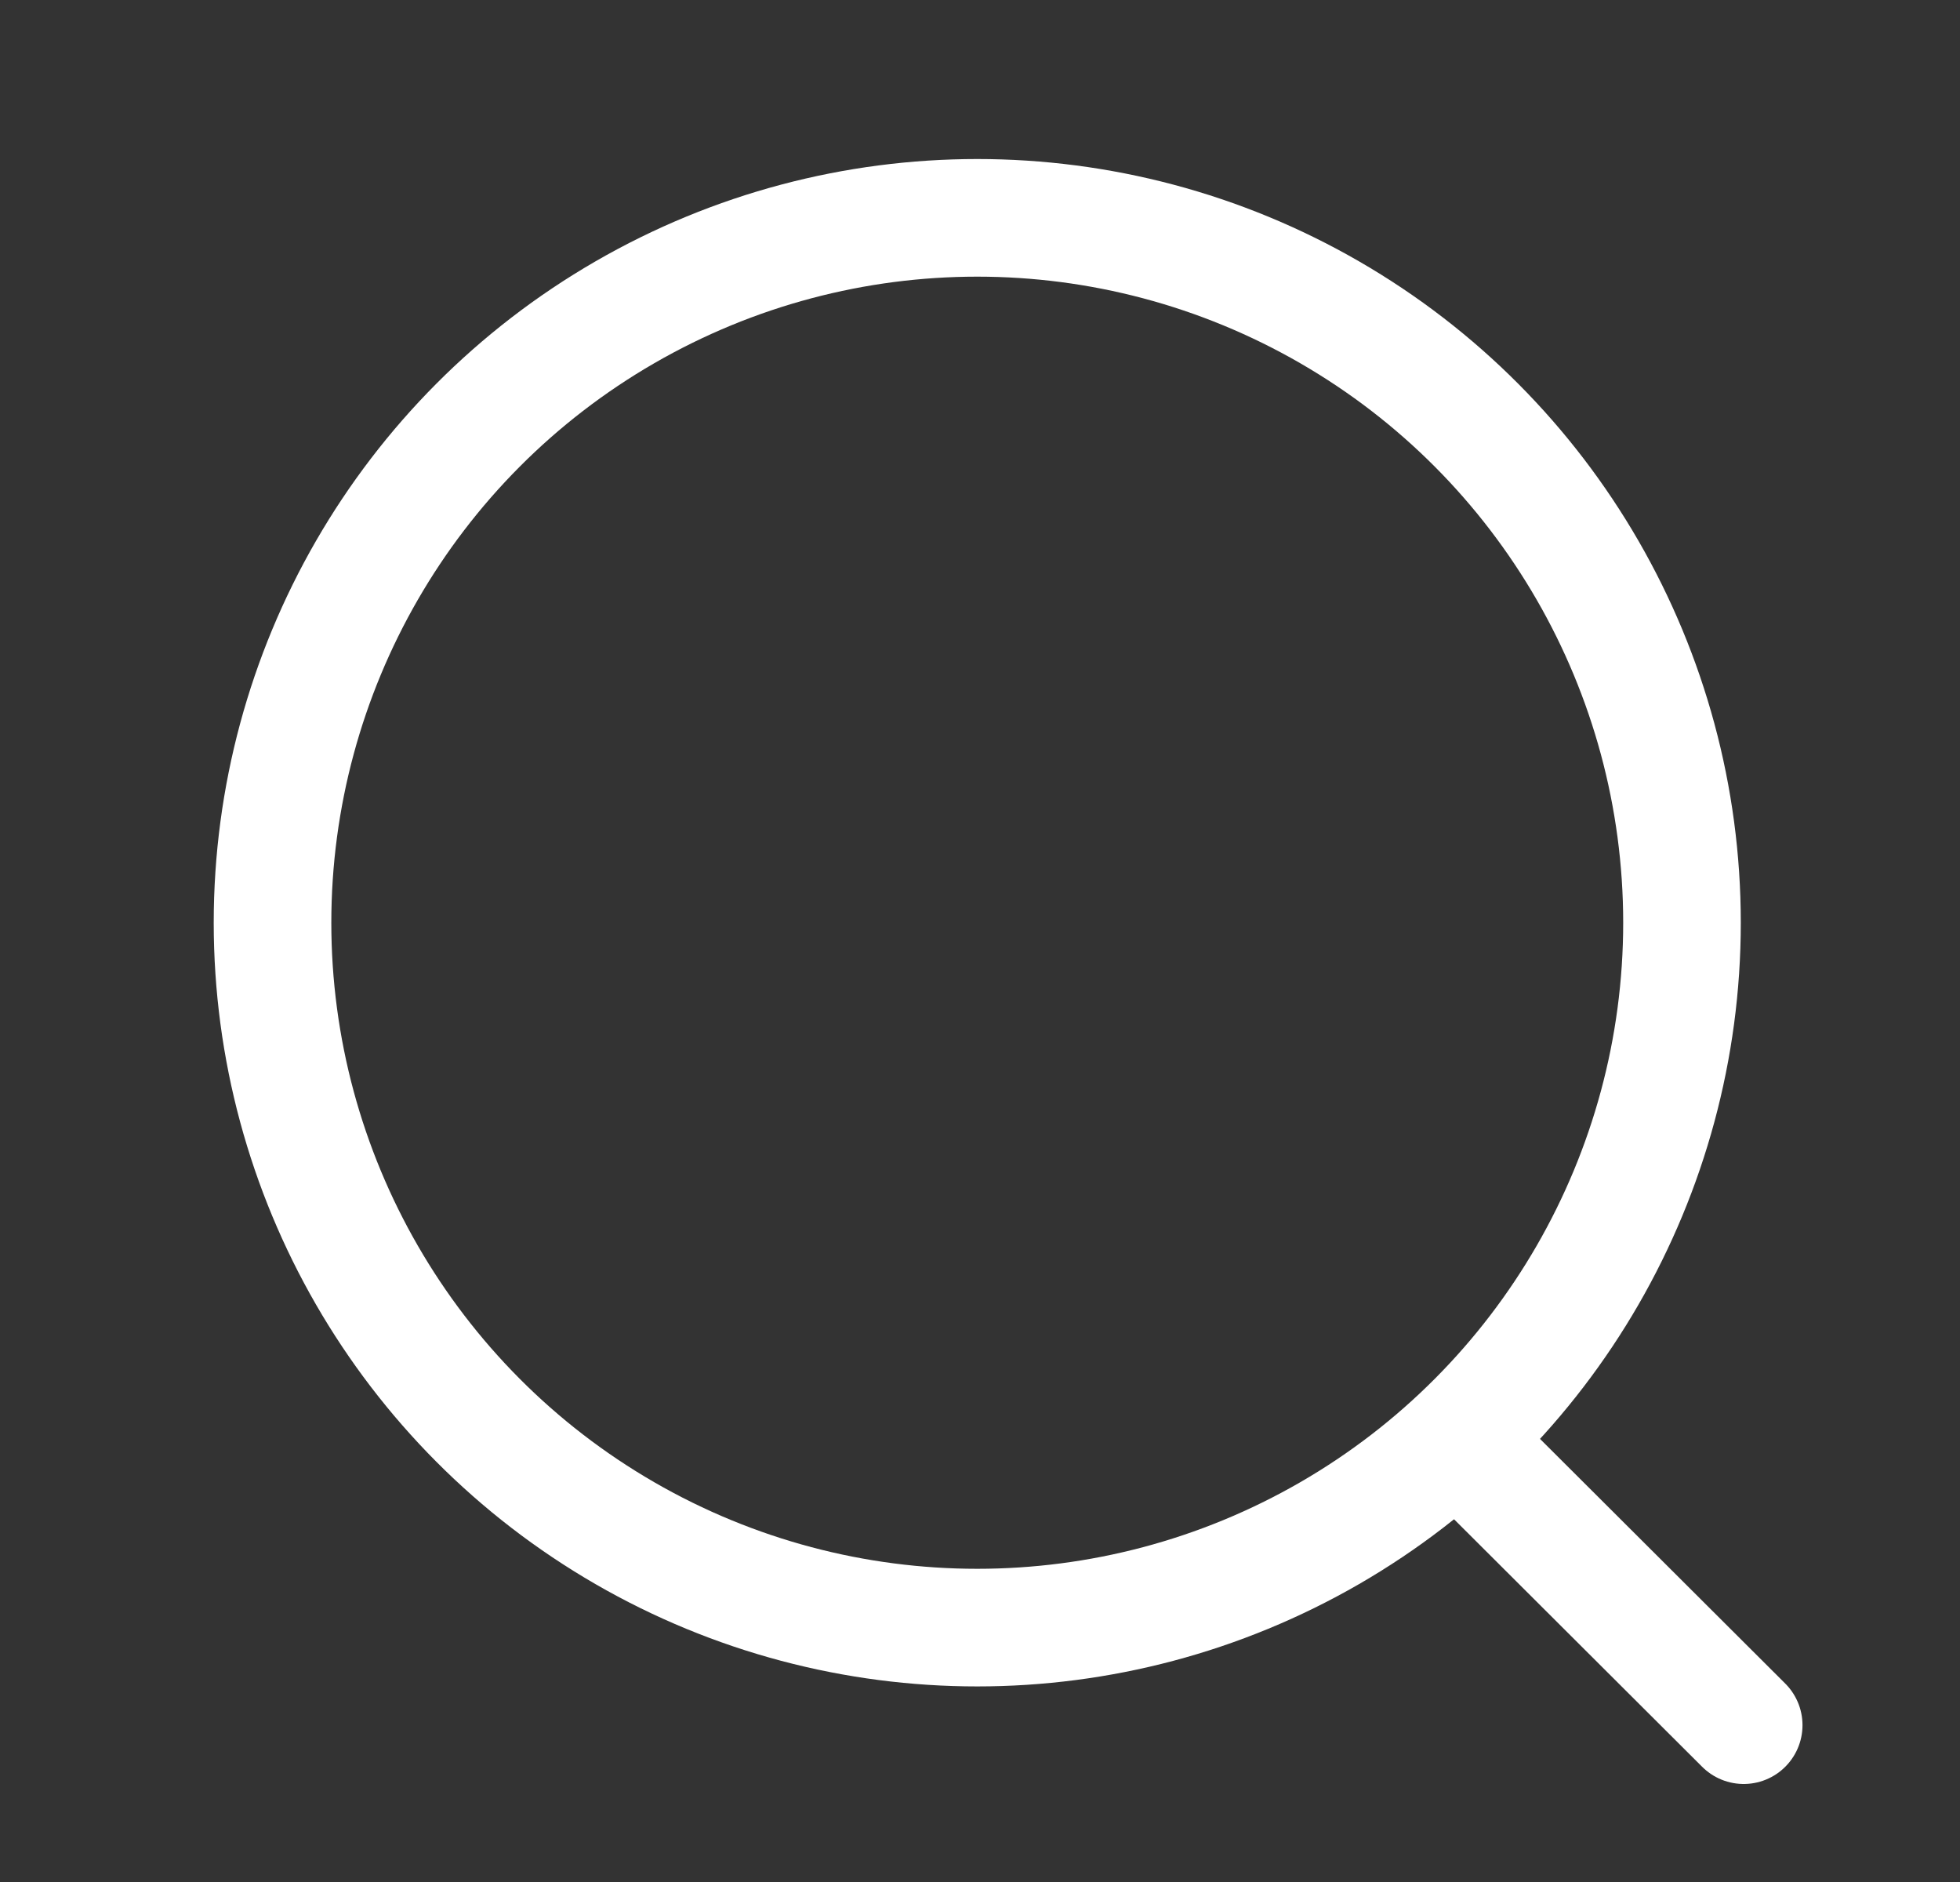 <svg width="25" height="24" viewBox="0 0 25 24" fill="none" xmlns="http://www.w3.org/2000/svg">
<rect x="0" y="0" width="25" height="24" fill="#333333" stroke="none"/>
<ellipse cx="12.465" cy="11.767" rx="8.989" ry="8.989" stroke="white" stroke-width="1.5" stroke-linecap="round" stroke-linejoin="round"/>
<path d="M18.717 18.485L22.241 22" stroke="white" stroke-width="1.5" stroke-linecap="round" stroke-linejoin="round"/>
</svg>
